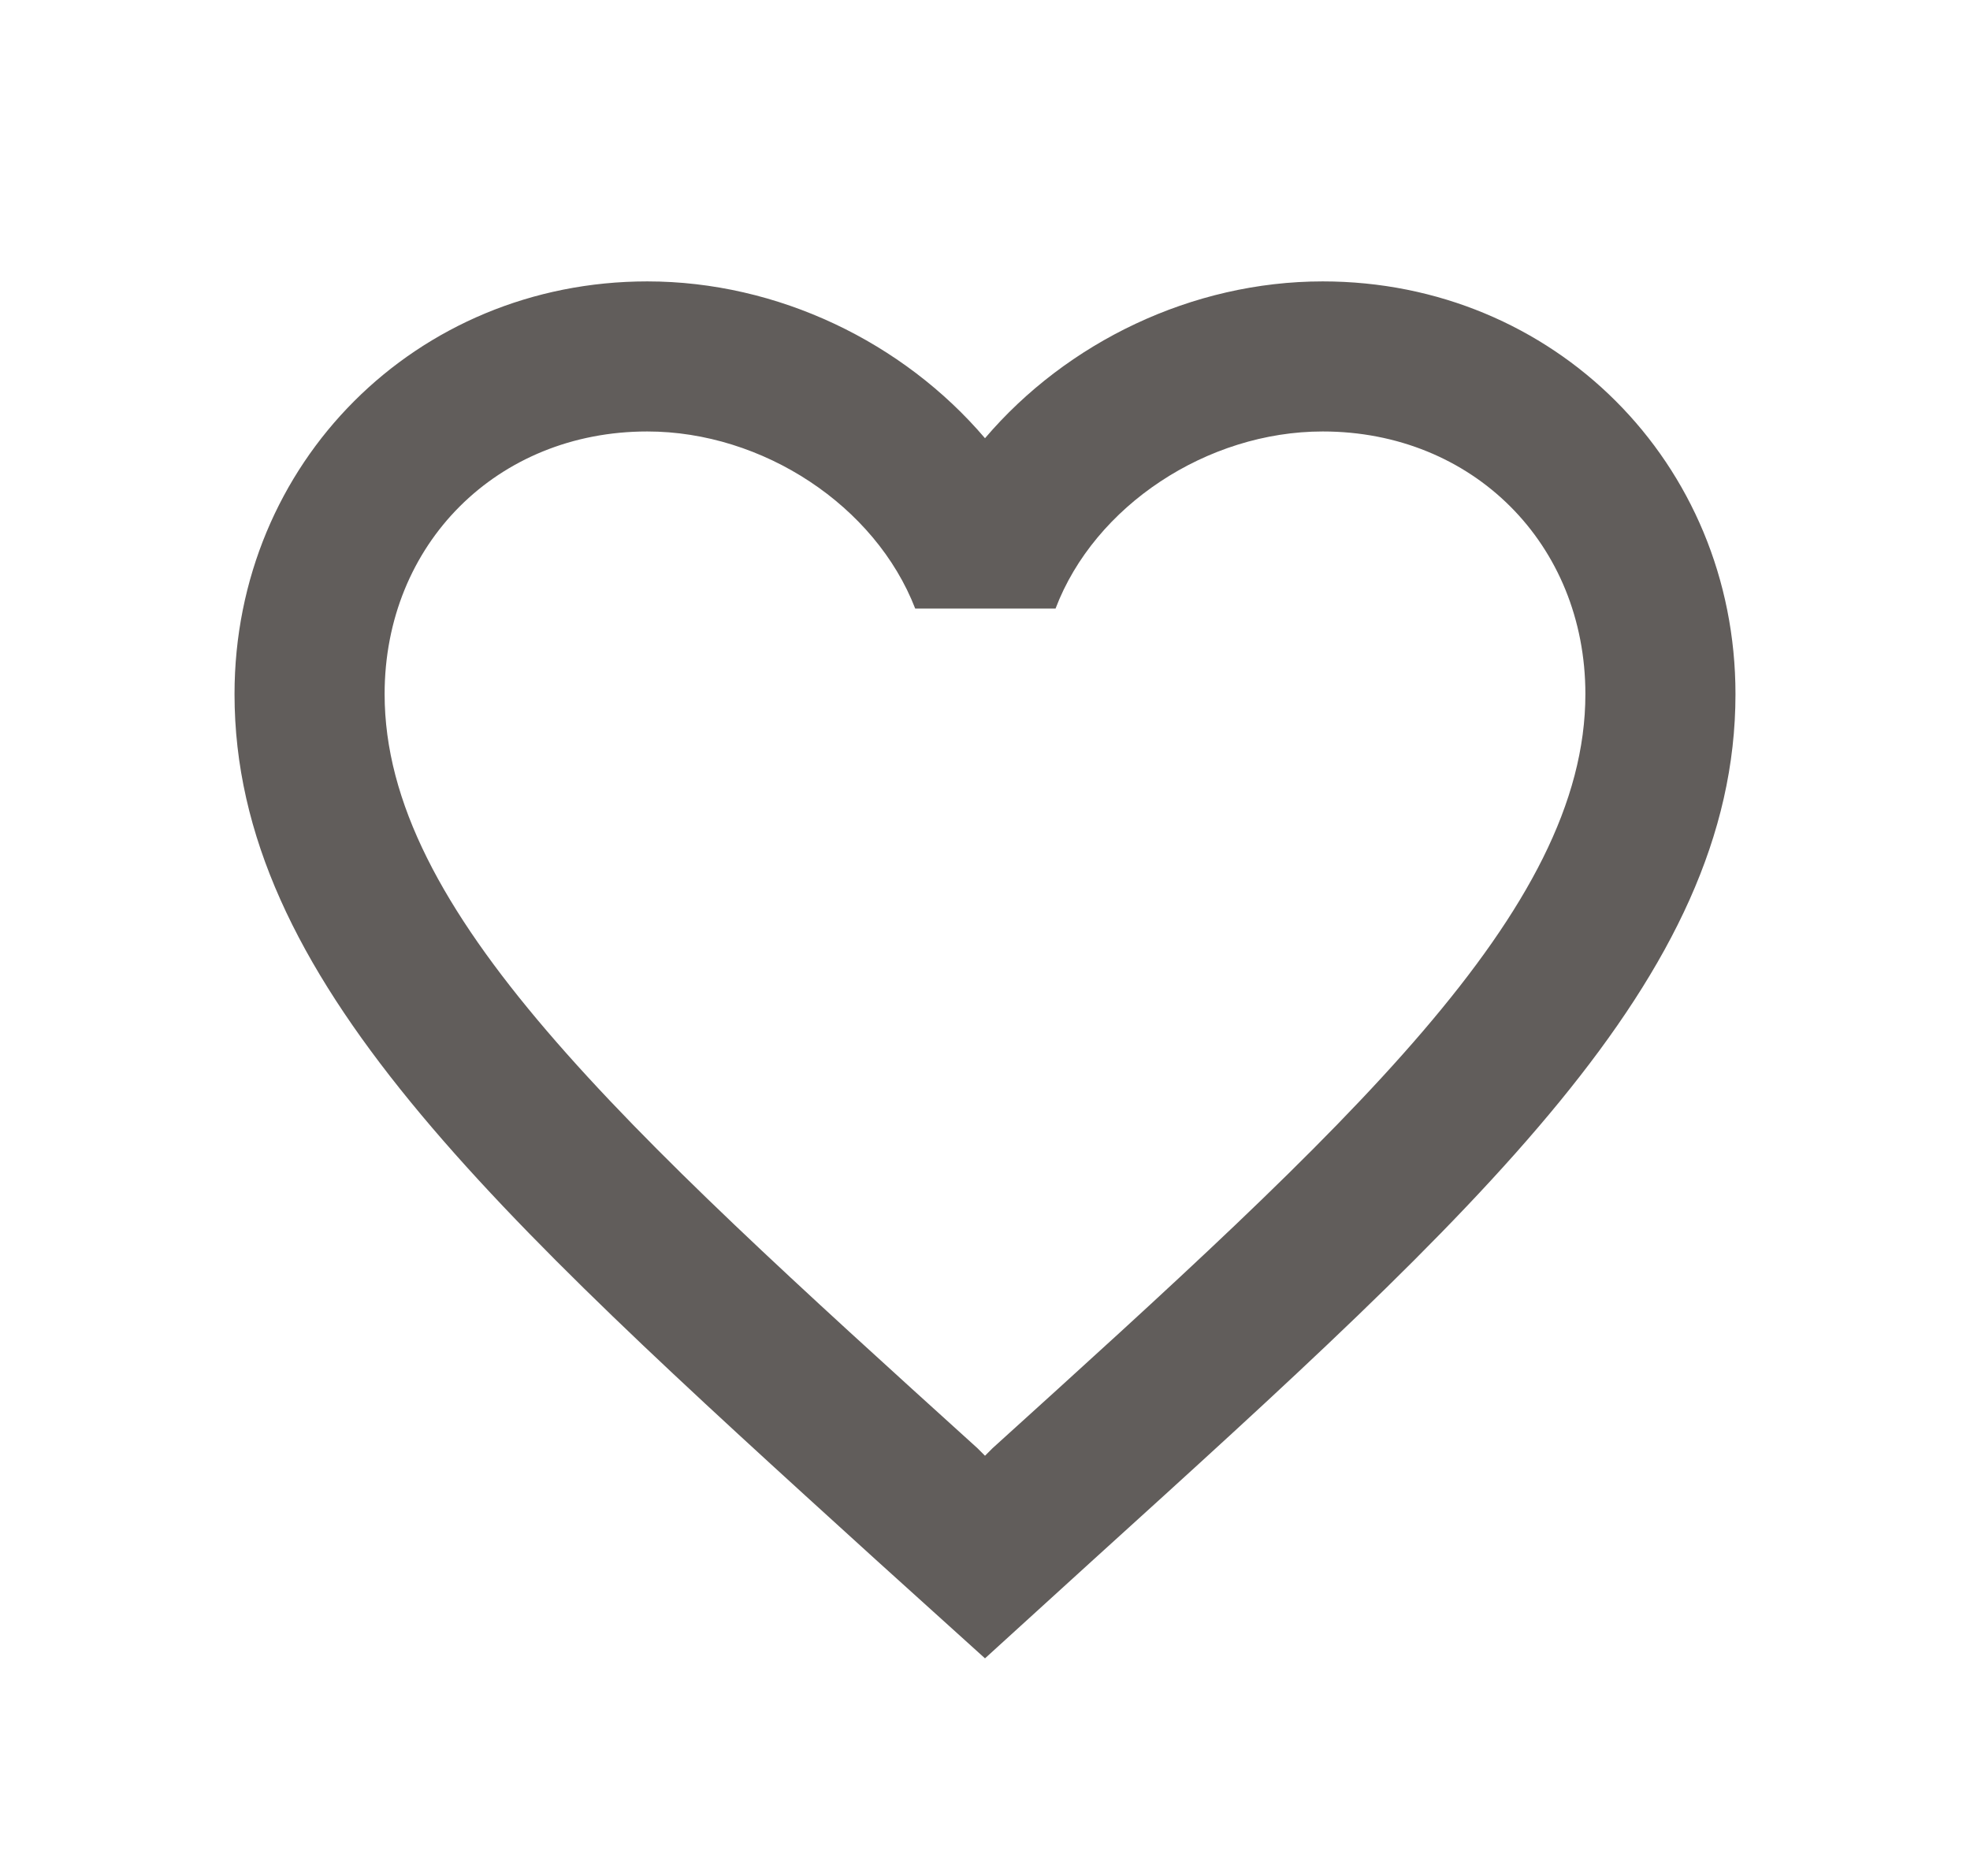 <svg width="21" height="20" viewBox="0 0 21 20" fill="none" xmlns="http://www.w3.org/2000/svg">
<path d="M14.1 3C12.708 3 11.372 3.648 10.5 4.672C9.628 3.648 8.292 3 6.9 3C4.436 3 2.5 4.936 2.5 7.4C2.5 10.424 5.22 12.888 9.34 16.632L10.5 17.68L11.66 16.624C15.78 12.888 18.5 10.424 18.5 7.4C18.5 4.936 16.564 3 14.1 3ZM10.58 15.44L10.5 15.52L10.42 15.44C6.612 11.992 4.1 9.712 4.1 7.4C4.1 5.8 5.3 4.6 6.9 4.6C8.132 4.6 9.332 5.392 9.756 6.488H11.252C11.668 5.392 12.868 4.6 14.1 4.6C15.7 4.6 16.9 5.8 16.9 7.4C16.9 9.712 14.388 11.992 10.58 15.44Z" fill="#615D5B"/>
</svg>
